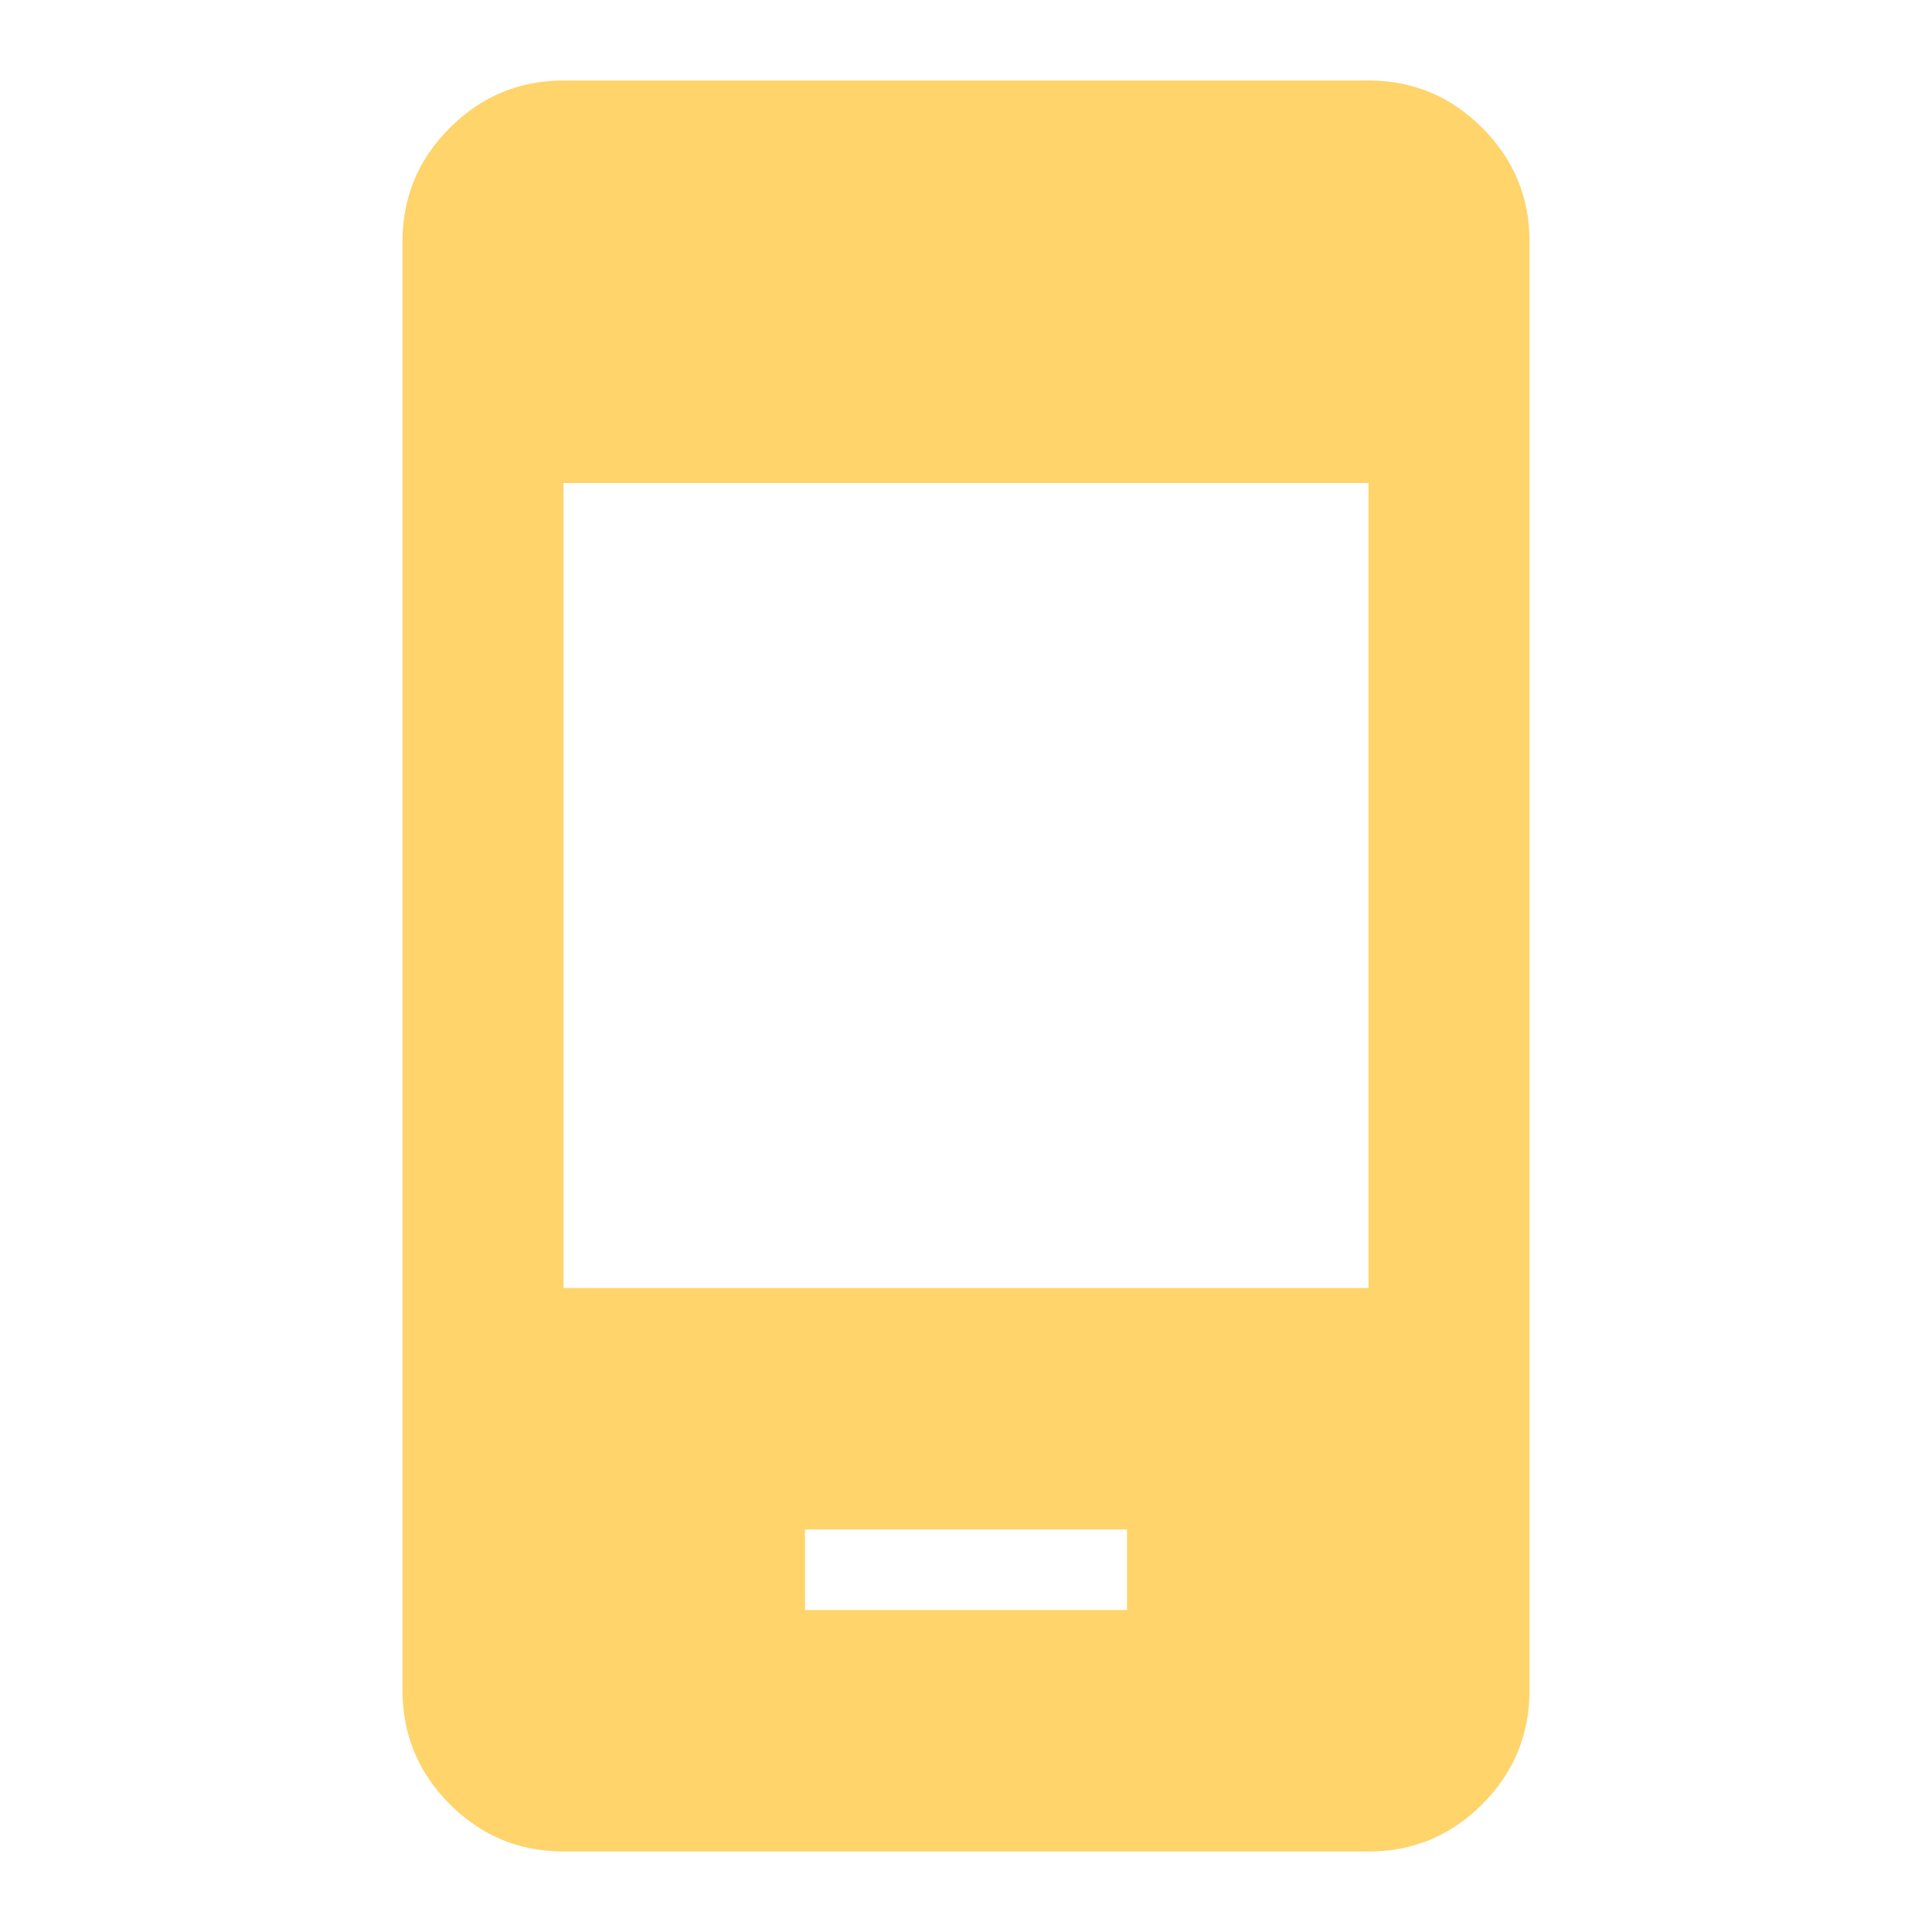 <svg xmlns="http://www.w3.org/2000/svg" width="128" height="128" viewBox="0 0 24 24"><path fill="#fed46b" d="M10 20h4v-1h-4zm-3 3q-.825 0-1.412-.587T5 21V3q0-.825.588-1.412T7 1h10q.825 0 1.413.588T19 3v18q0 .825-.587 1.413T17 23zm0-7h10V6H7z"/></svg>